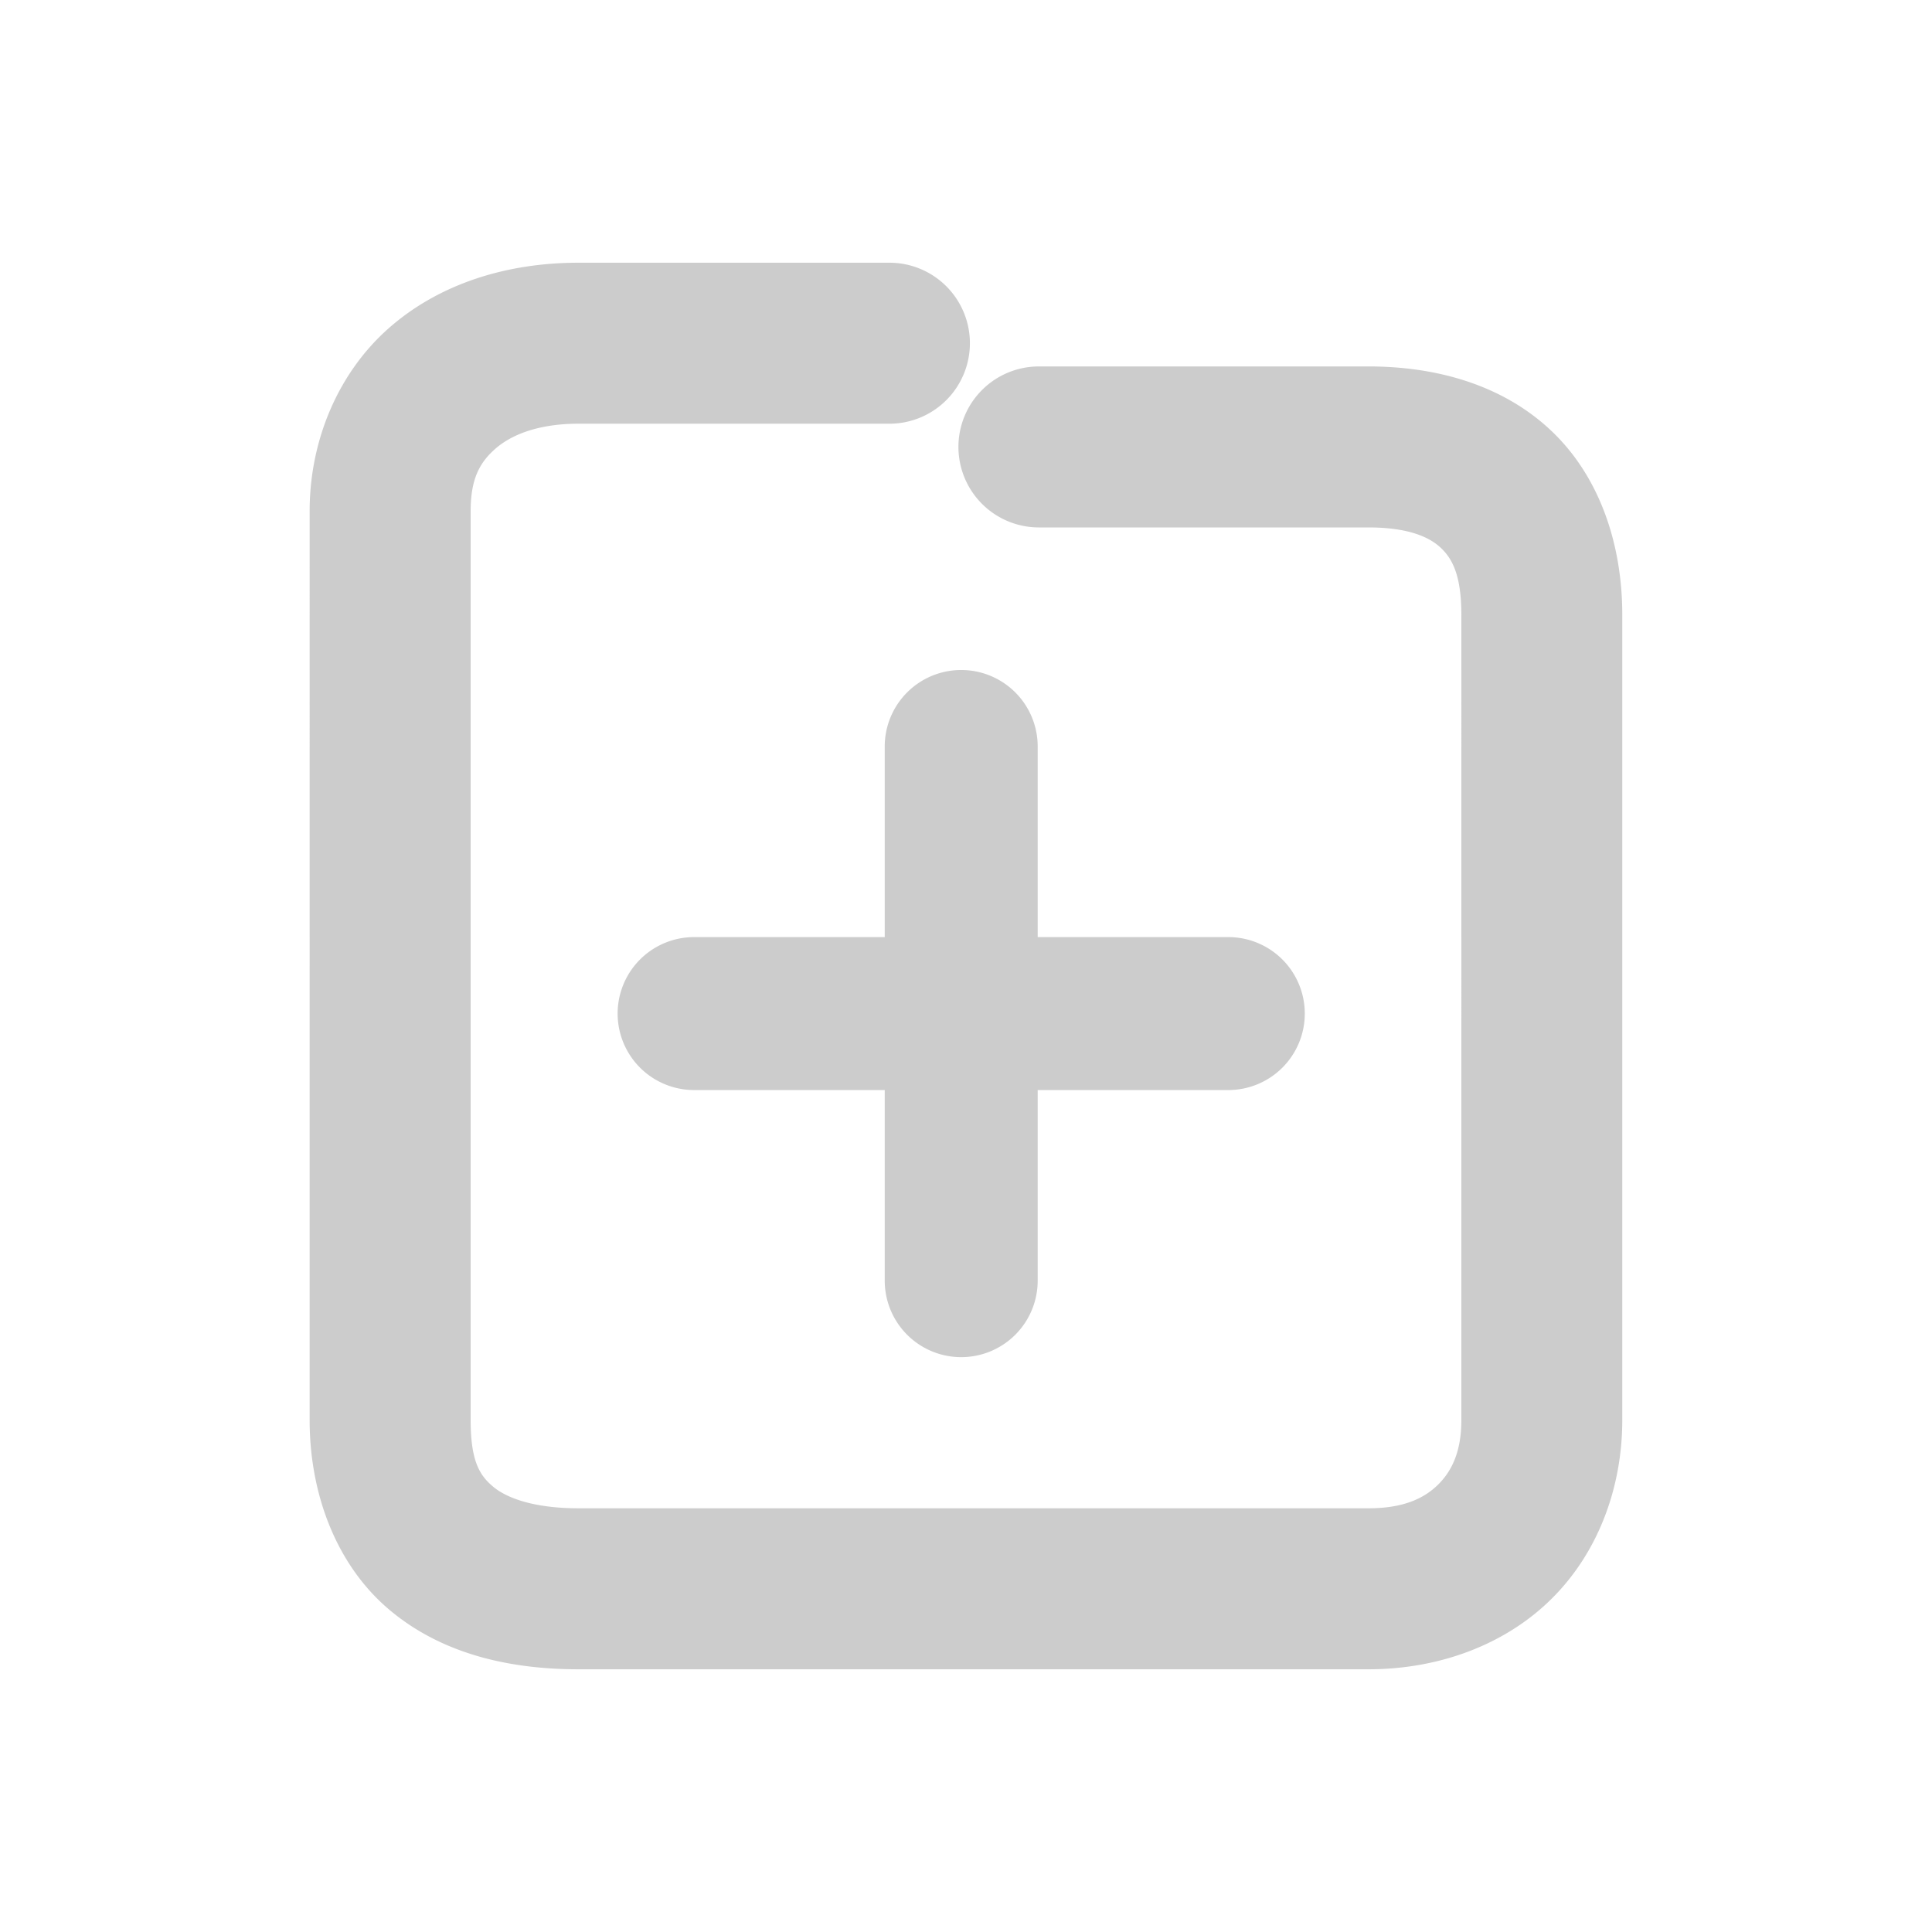 <svg xmlns="http://www.w3.org/2000/svg" width="48" height="48">
	<path d="m 14.375,6.527 c -1.777,0 -3.451,0.517 -4.705,1.617 -1.254,1.1 -1.977,2.776 -1.977,4.553 V 35.281 c 0,1.878 0.688,3.629 1.99,4.721 1.303,1.092 2.971,1.471 4.691,1.471 h 19.623 c 1.766,0 3.413,-0.616 4.562,-1.762 1.15,-1.146 1.746,-2.757 1.746,-4.43 V 15.273 c 0,-1.787 -0.583,-3.469 -1.789,-4.594 C 37.311,9.554 35.677,9.104 33.998,9.104 H 25.812 a 2,2 0 0 0 -2,2 2,2 0 0 0 2,2 h 8.186 c 0.989,0 1.51,0.238 1.791,0.5 0.281,0.262 0.518,0.666 0.518,1.67 V 35.281 c 0,0.771 -0.23,1.257 -0.57,1.596 -0.34,0.339 -0.849,0.596 -1.738,0.596 H 14.375 c -1.122,0 -1.793,-0.26 -2.121,-0.535 -0.328,-0.275 -0.561,-0.619 -0.561,-1.656 V 12.697 c 0,-0.798 0.225,-1.206 0.613,-1.547 0.389,-0.341 1.054,-0.623 2.068,-0.623 h 7.723 a 2,2 0 0 0 2,-2 2,2 0 0 0 -2,-2 z m 9.506,10.119 a 1.9,1.9 0 0 0 -1.9,1.9 v 4.736 h -4.736 a 1.9,1.9 0 0 0 -1.9,1.9 1.9,1.9 0 0 0 1.9,1.9 h 4.736 v 4.736 a 1.9,1.9 0 0 0 1.9,1.9 1.9,1.9 0 0 0 1.9,-1.9 v -4.736 h 4.736 a 1.9,1.9 0 0 0 1.9,-1.9 1.9,1.9 0 0 0 -1.9,-1.9 H 25.781 v -4.736 a 1.9,1.9 0 0 0 -1.9,-1.9 z" fill="#cccccc"/>
</svg>

